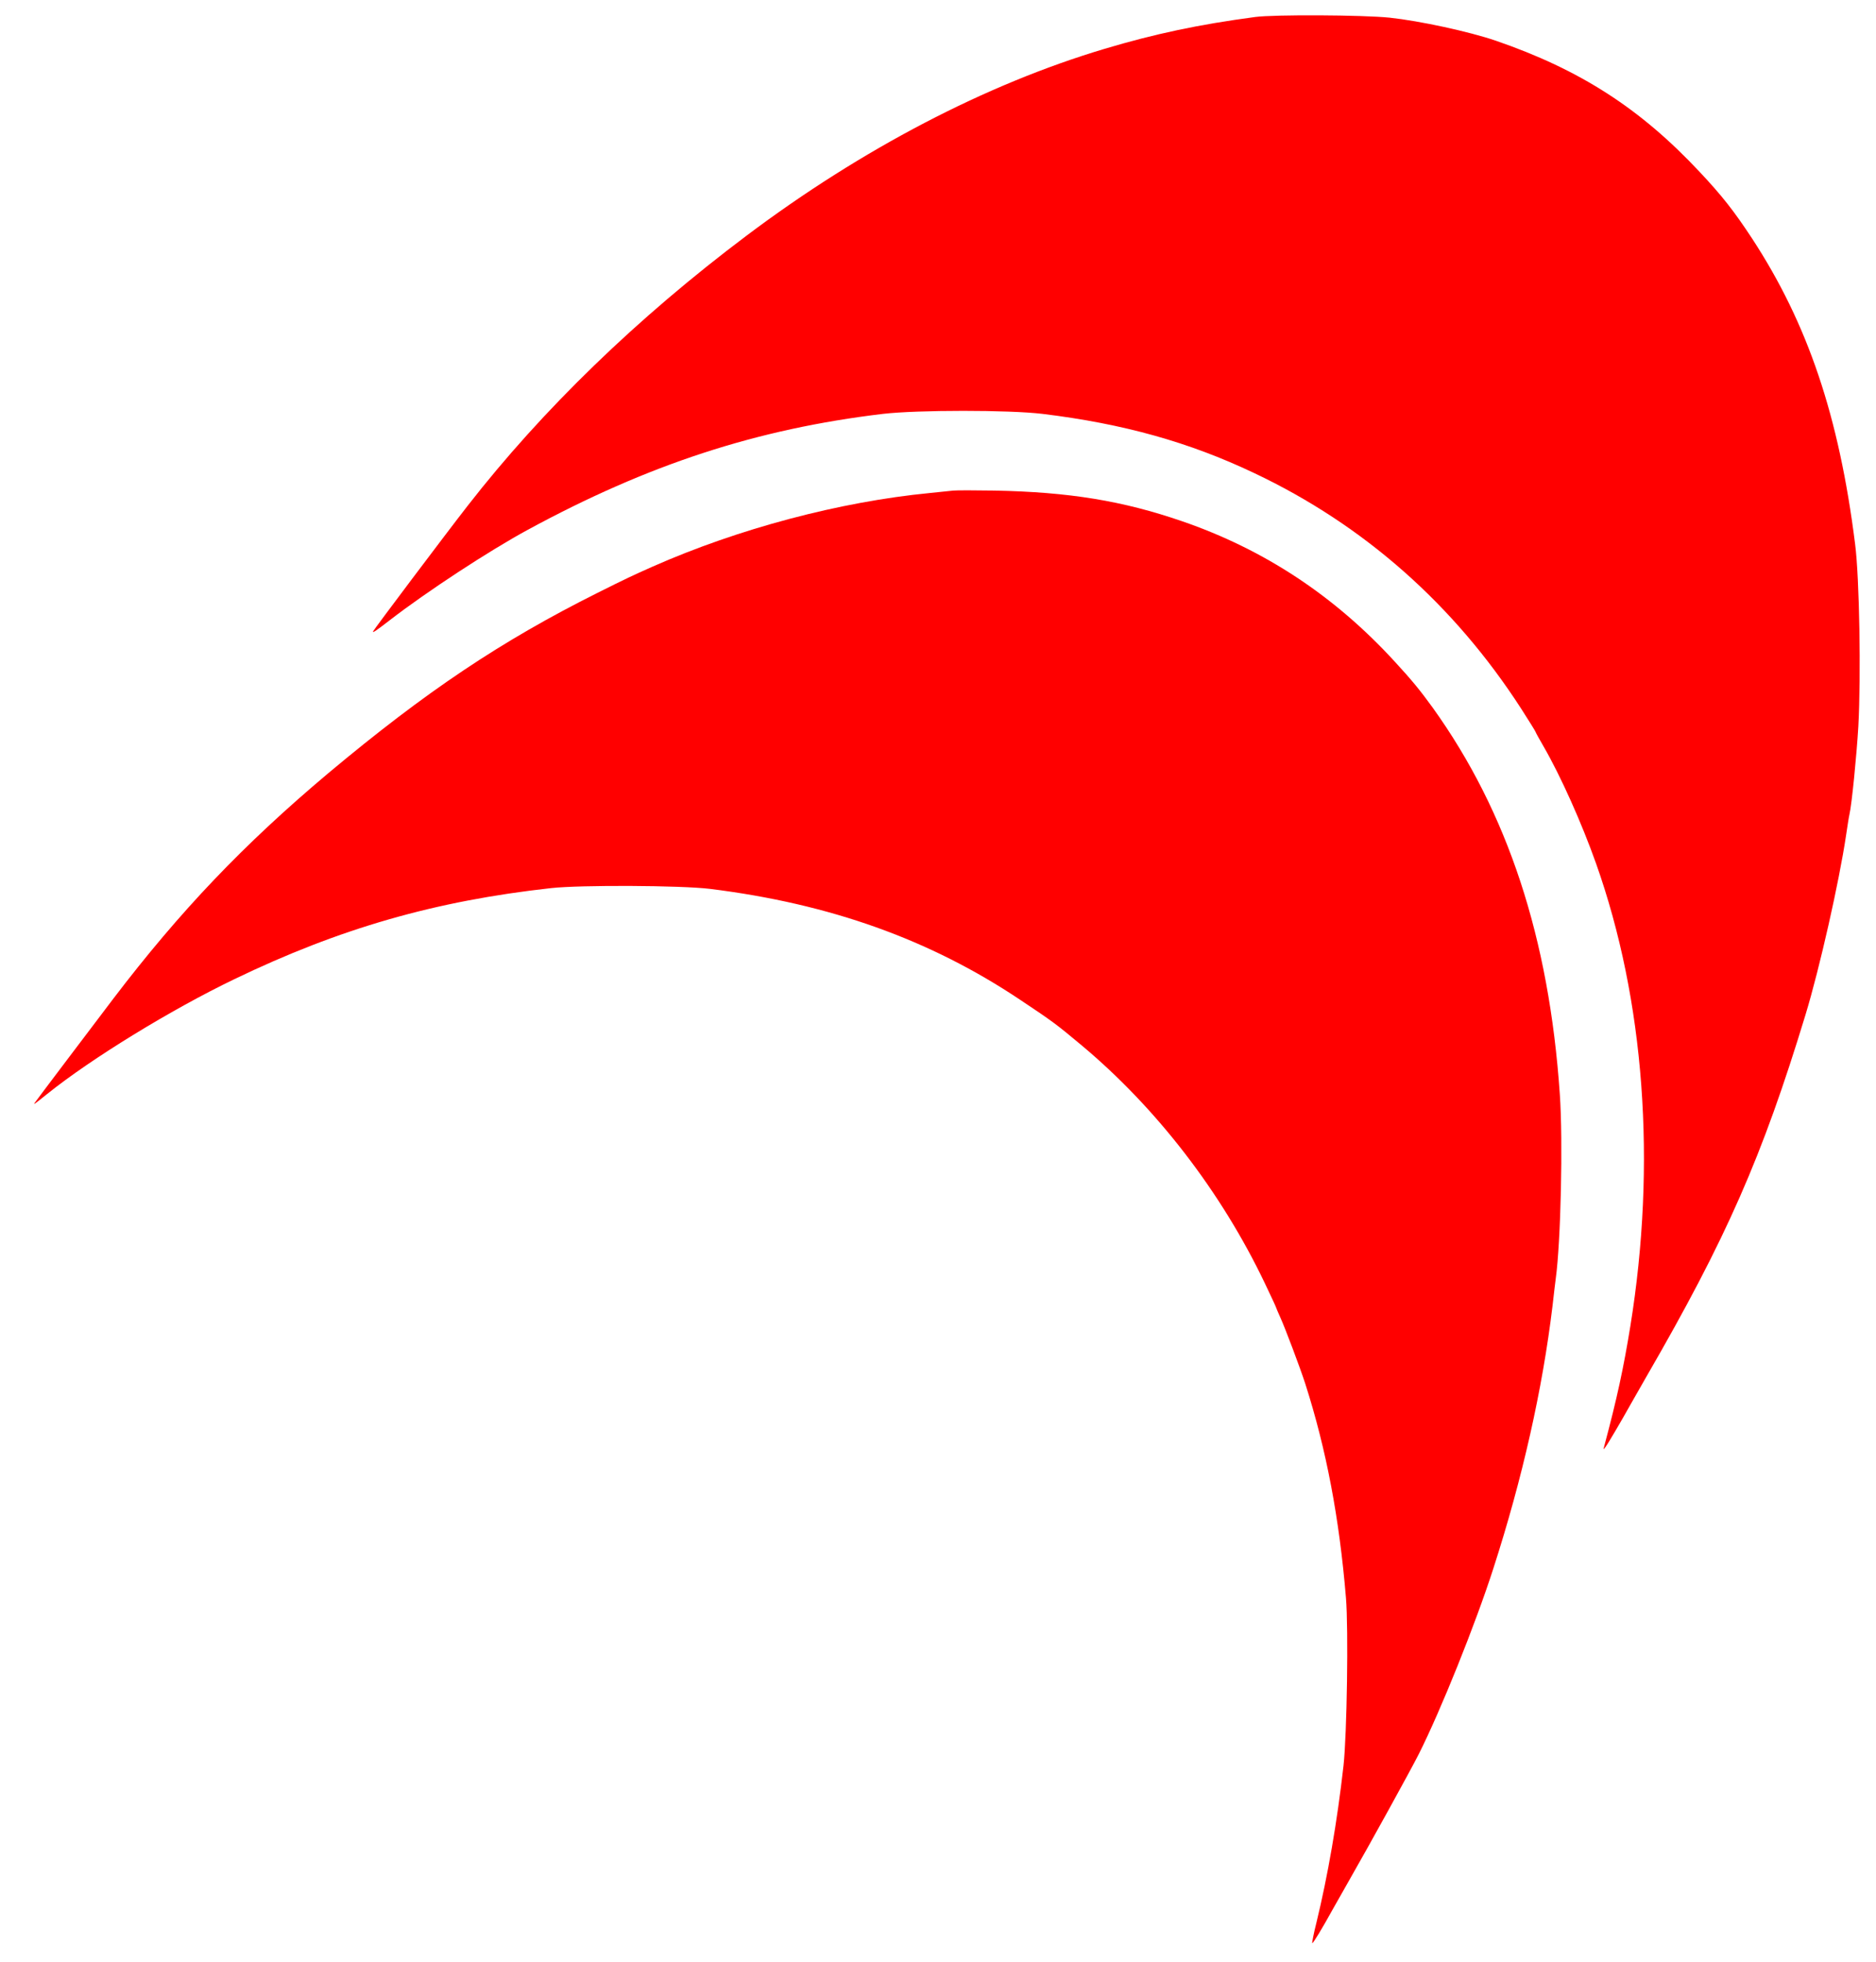 <?xml version="1.0" standalone="no"?>
<!DOCTYPE svg PUBLIC "-//W3C//DTD SVG 20010904//EN"
 "http://www.w3.org/TR/2001/REC-SVG-20010904/DTD/svg10.dtd">
<svg version="1.0" xmlns="http://www.w3.org/2000/svg"
 width="1157pt" height="1210pt" viewBox="0 0 1157 1210"
 preserveAspectRatio="xMidYMid meet">

<g transform="translate(0,1210) scale(0.1,-0.1)"
fill="red" stroke="none">
<path d="M7740 11995 c-346 -46 -619 -104 -927 -196 -731 -218 -1498 -618
-2208 -1152 -674 -507 -1258 -1072 -1721 -1667 -131 -168 -584 -770 -584 -776
0 -8 19 5 106 72 225 174 611 427 849 556 742 403 1412 622 2190 715 214 25
779 25 985 0 499 -61 903 -174 1305 -365 676 -320 1232 -811 1647 -1454 48
-75 88 -139 88 -142 0 -2 22 -43 49 -89 106 -183 236 -474 324 -722 300 -845
374 -1852 212 -2855 -42 -259 -83 -449 -161 -740 -6 -24 -6 -24 8 -5 14 18 97
159 156 265 14 25 58 101 97 170 491 849 714 1355 980 2230 88 289 208 823
250 1105 9 61 18 119 21 130 15 66 44 361 55 543 17 313 7 918 -20 1127 -99
788 -292 1359 -636 1885 -110 167 -183 261 -323 410 -366 391 -737 630 -1257
809 -164 56 -468 122 -655 142 -165 17 -711 20 -830 4z"/>
<path d="M5880 9074 c-19 -2 -84 -9 -145 -15 -556 -54 -1181 -220 -1710 -454
-128 -57 -156 -70 -340 -162 -596 -298 -1059 -609 -1660 -1112 -522 -439 -914
-850 -1326 -1391 -97 -128 -464 -613 -483 -640 -13 -18 -6 -13 75 52 271 218
765 521 1154 708 651 314 1240 483 1955 562 184 20 800 17 980 -5 739 -92
1355 -312 1910 -683 201 -134 222 -149 382 -283 460 -385 859 -902 1128 -1465
38 -80 70 -148 70 -151 0 -2 12 -30 26 -61 30 -66 122 -310 154 -409 130 -406
210 -828 251 -1321 16 -194 6 -842 -15 -1034 -39 -347 -97 -681 -167 -969 -17
-67 -28 -125 -26 -127 4 -4 63 93 125 206 14 25 60 106 102 180 130 227 385
690 430 780 136 270 350 803 460 1145 180 558 303 1105 365 1620 8 72 17 147
20 169 31 227 45 848 25 1136 -66 965 -322 1741 -784 2385 -76 105 -128 169
-235 285 -371 405 -805 691 -1311 865 -366 126 -696 180 -1156 189 -120 2
-235 2 -254 0z"/>
</g>
</svg>
